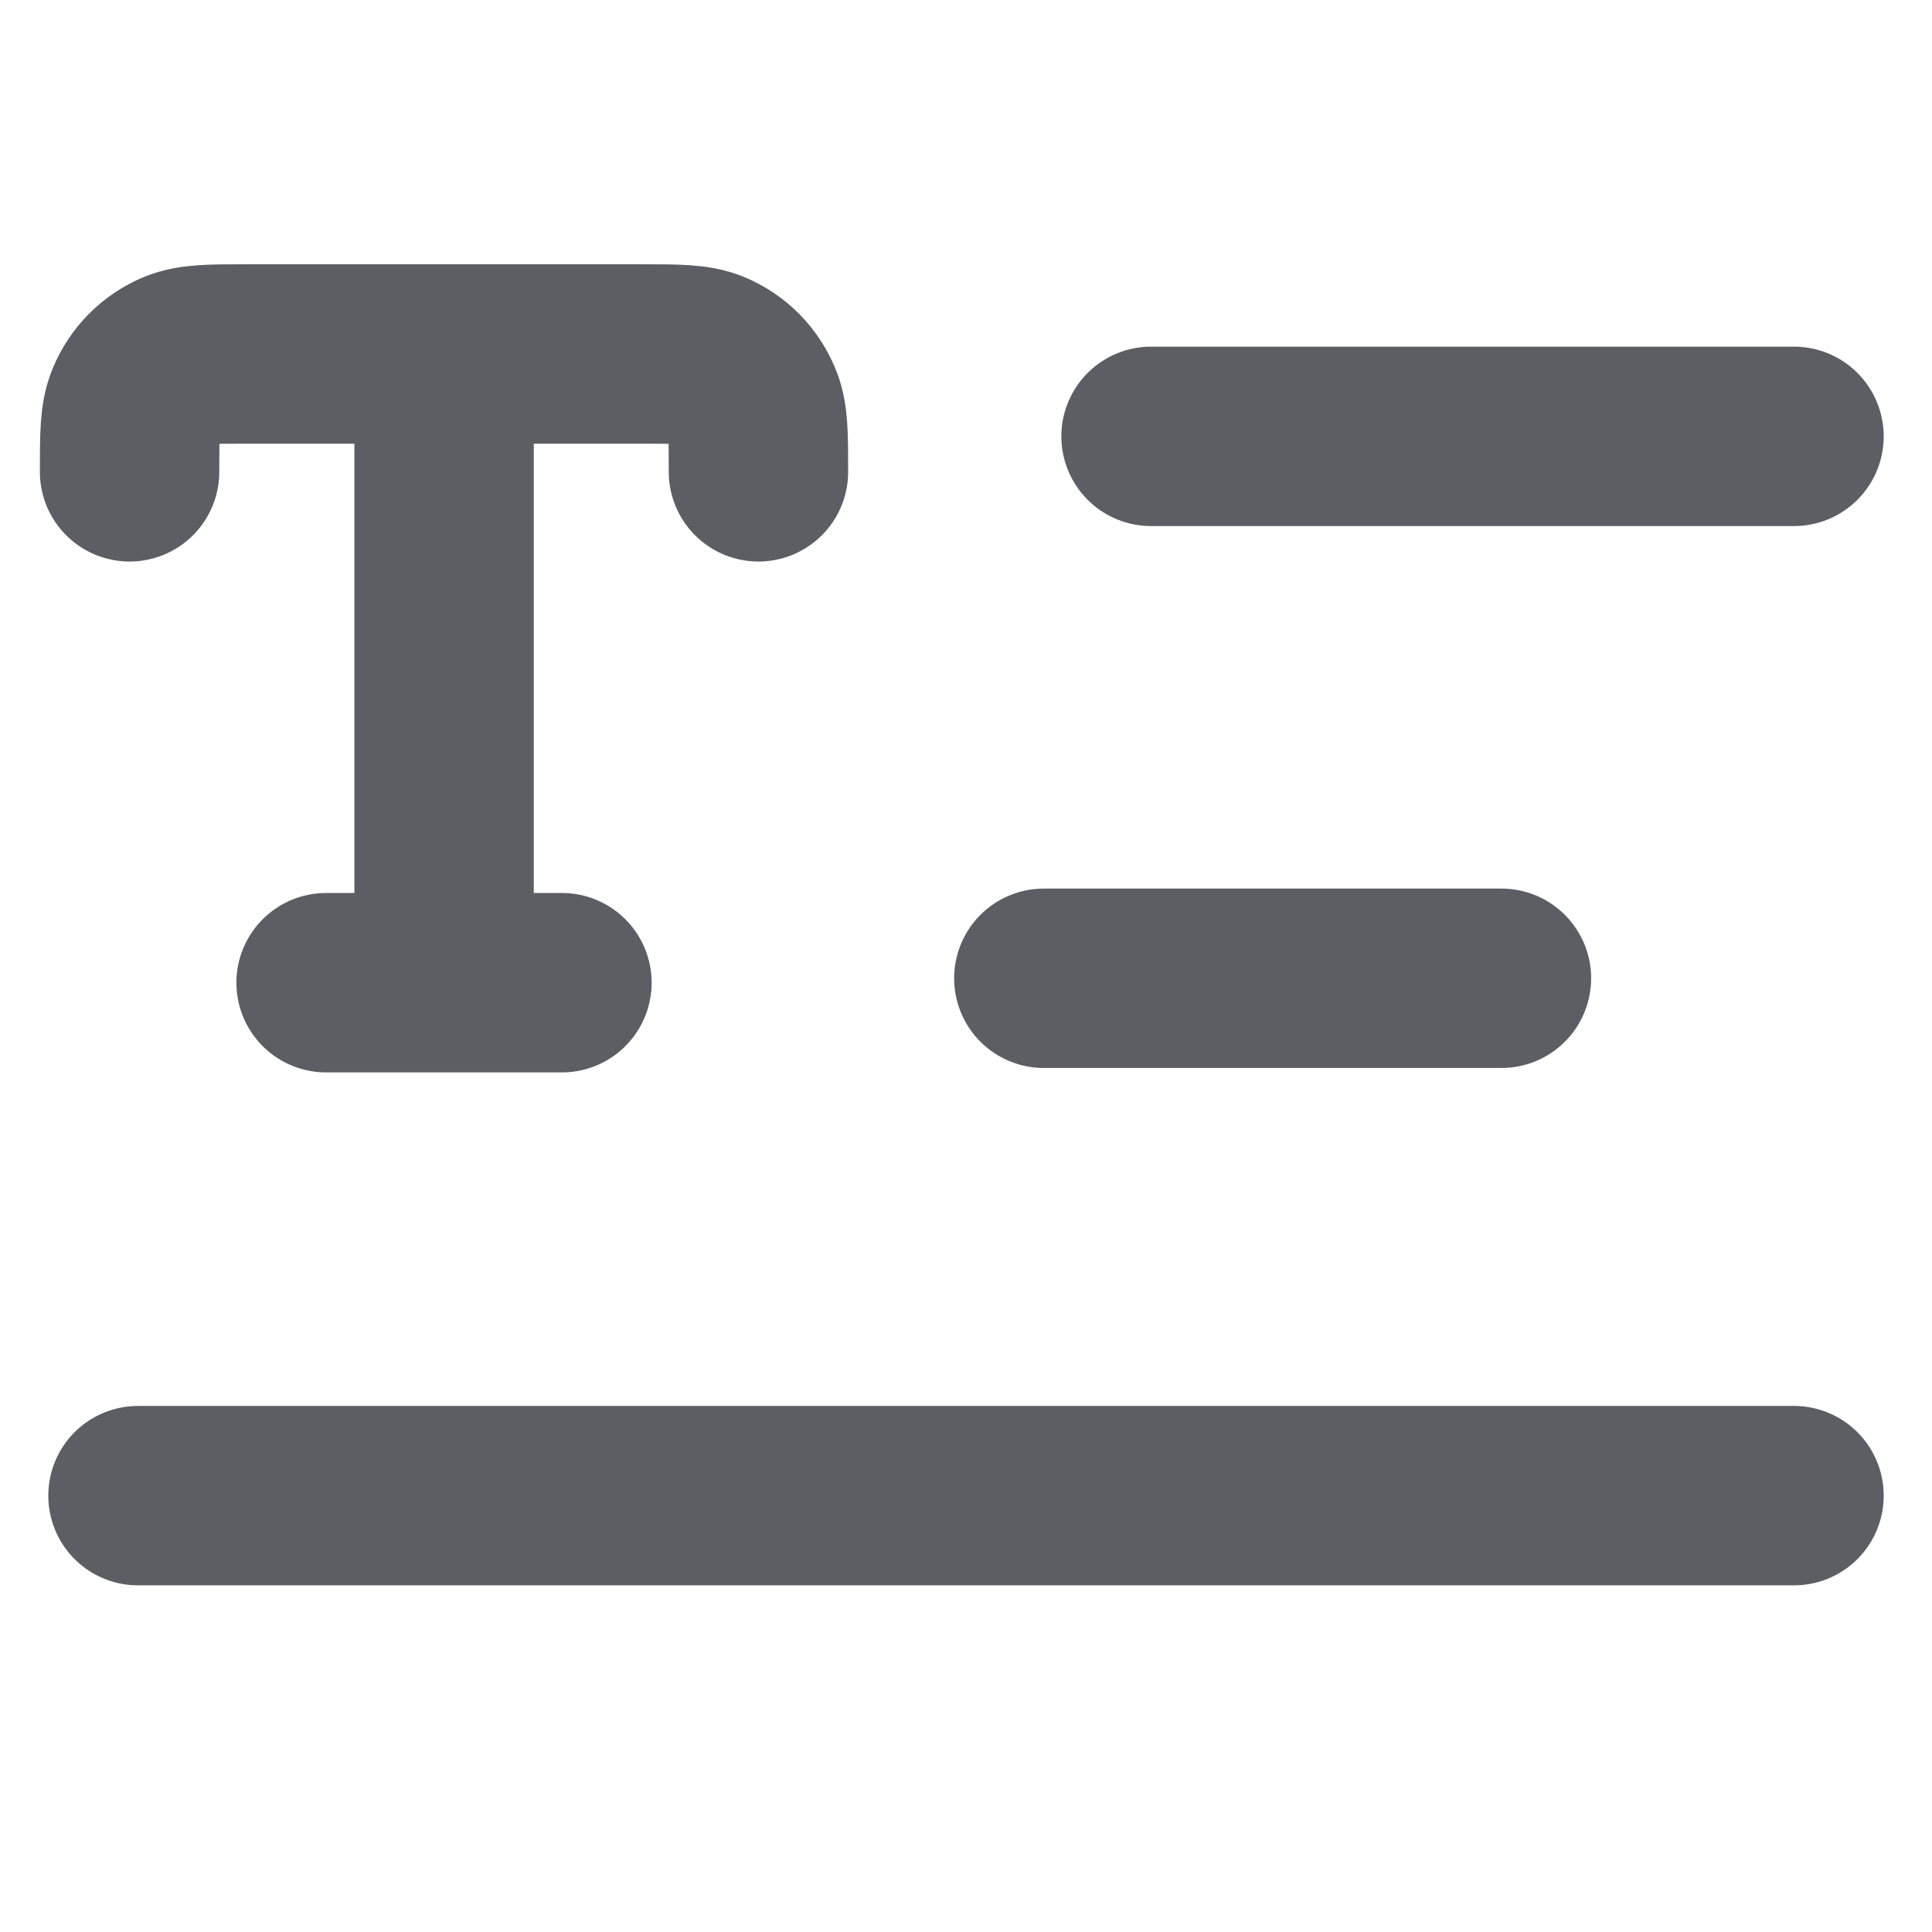 <svg width="14" height="14" viewBox="0 0 14 14" fill="none" xmlns="http://www.w3.org/2000/svg">
<path d="M13 3.162H8.341M10.88 7.089H7.564M13 10.838H1" stroke="#5C5E63" stroke-width="1.3" stroke-linecap="round" stroke-linejoin="round"/>
<path d="M0.939 3.419C0.939 3.154 0.939 3.021 0.983 2.917C1.041 2.777 1.151 2.666 1.291 2.608C1.396 2.565 1.528 2.565 1.794 2.565H4.641C4.907 2.565 5.039 2.565 5.144 2.608C5.284 2.666 5.394 2.777 5.452 2.917C5.496 3.021 5.496 3.154 5.496 3.419M2.363 7.121H4.072M3.218 2.565V7.121" stroke="#5C5E63" stroke-width="1.3" stroke-linecap="round" stroke-linejoin="round"/>
</svg>
